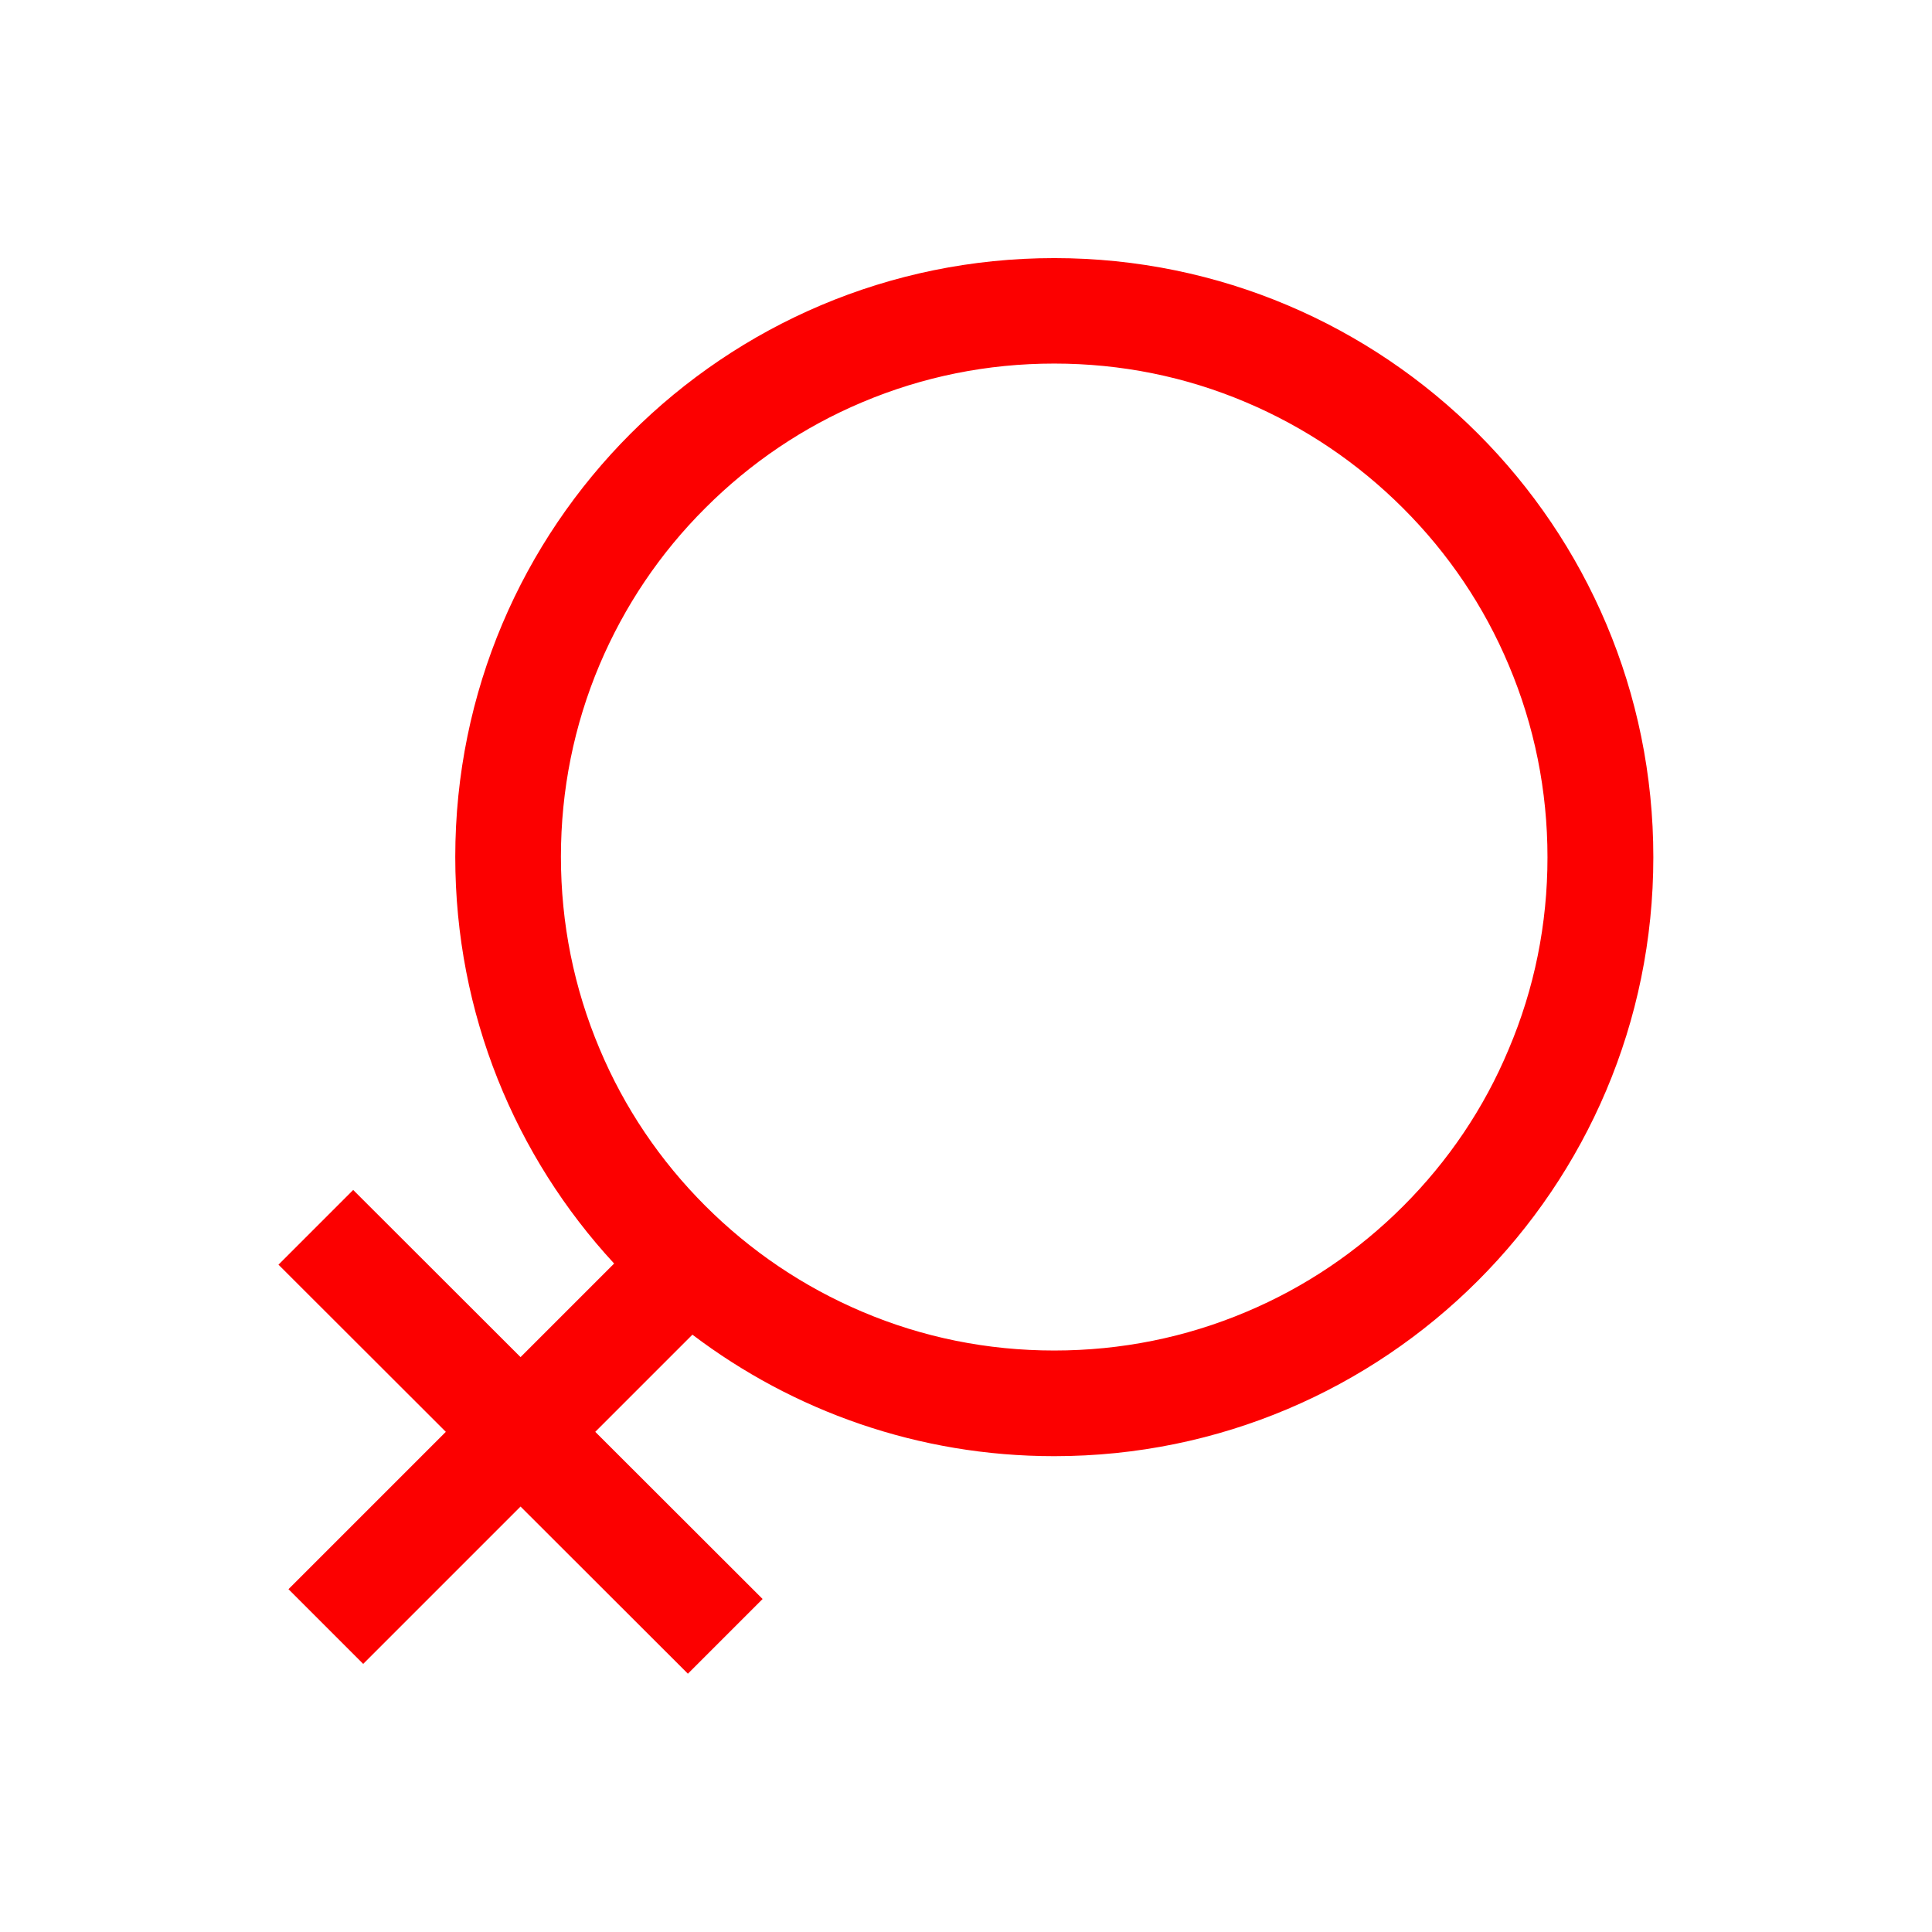 <?xml version="1.0" encoding="utf-8"?>
<!-- Generator: Adobe Illustrator 23.0.4, SVG Export Plug-In . SVG Version: 6.00 Build 0)  -->
<svg version="1.1" xmlns="http://www.w3.org/2000/svg" xmlns:xlink="http://www.w3.org/1999/xlink" x="0px" y="0px"
	 viewBox="0 0 1024 1024" style="enable-background:new 0 0 1024 1024;" xml:space="preserve">
<style type="text/css">
	.st0{fill:none;}
</style>
<g id="keyline">
</g>
<g id="图层_2">
	<path d="M558.9,136.8h-0.1c-175.3,0-317.5,142.1-317.5,317.4c0,83.2,31.9,158.9,84.2,215.5l-49.6,49.6l-88.7-88.6l-39.6,39.6
		l88.7,88.6l-83.4,83.4l39.6,39.6l83.4-83.4l88.7,88.6l39.6-39.6l-88.7-88.6l51.5-51.5c53.3,40.4,119.7,64.4,191.7,64.4h0.1
		c175.3,0,317.5-142.1,317.5-317.4C876.4,279.1,734.3,136.9,558.9,136.8z M743.7,639.3c-24,24-52,42.9-83.1,56
		c-32.2,13.6-66.4,20.5-101.8,20.5h-0.1c-35.3,0-69.6-6.9-101.8-20.6c-31.1-13.2-59.1-32.1-83.1-56.1c-24-24-42.9-52-56-83.2
		c-13.6-32.2-20.5-66.5-20.5-101.8c0-35.3,6.9-69.6,20.5-101.8c13.2-31.1,32-59.1,56.1-83.1c24-24,52-42.9,83.1-56
		c32.2-13.6,66.4-20.5,101.7-20.5h0.1c35.3,0,69.6,6.9,101.8,20.6c31.1,13.2,59.1,32.1,83.1,56.1c24,24,42.9,52,56,83.2
		c13.6,32.2,20.5,66.5,20.5,101.8c0,35.3-6.9,69.6-20.6,101.8C786.6,587.3,767.7,615.3,743.7,639.3z" fill="#FC0000"/>
</g>
</svg>

